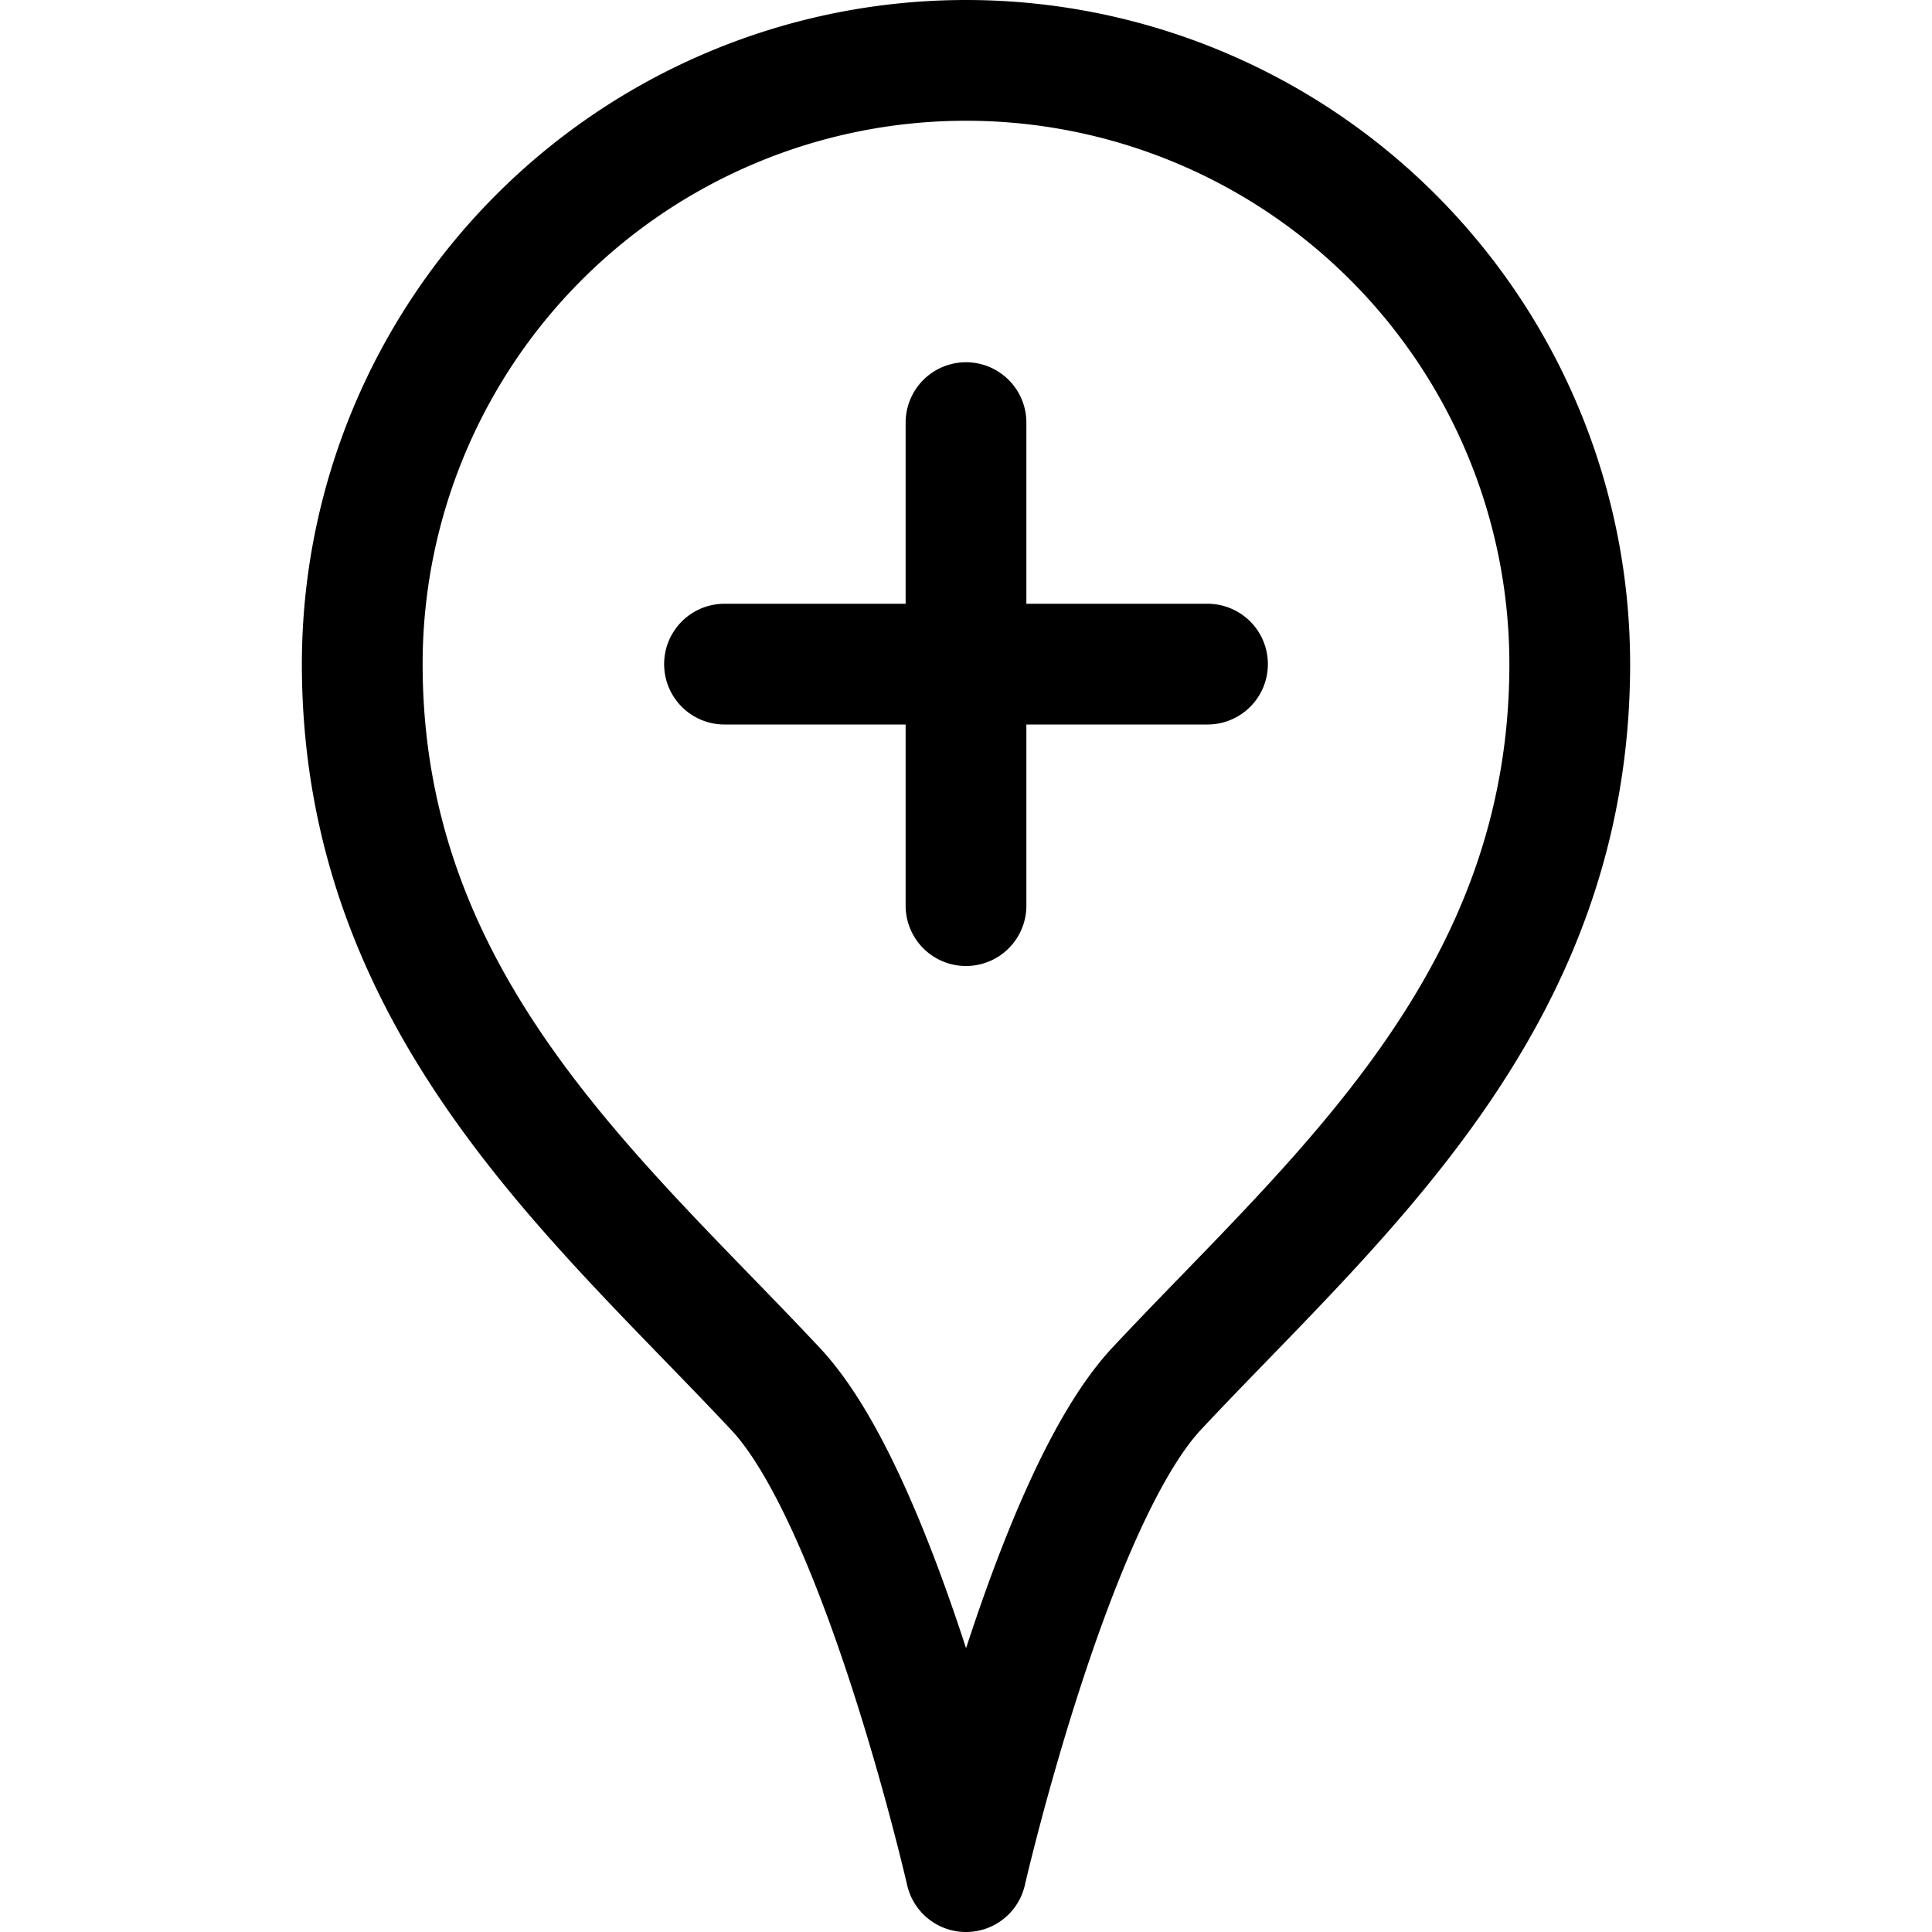 <svg xmlns="http://www.w3.org/2000/svg" width="24" height="24" viewBox="0 0 24 24"><path d="M19.5 8.25c0 4.221-2.933 6.649-5.131 9-1.316 1.408-2.369 6-2.369 6s-1.049-4.589-2.363-5.993C7.439 14.907 4.5 12.475 4.5 8.25a7.5 7.5 0 0 1 15 0m-7.5-3v6m-3-3h6" style="fill:none;stroke:#000;stroke-linecap:round;stroke-linejoin:round;stroke-width:1.5px"/></svg>